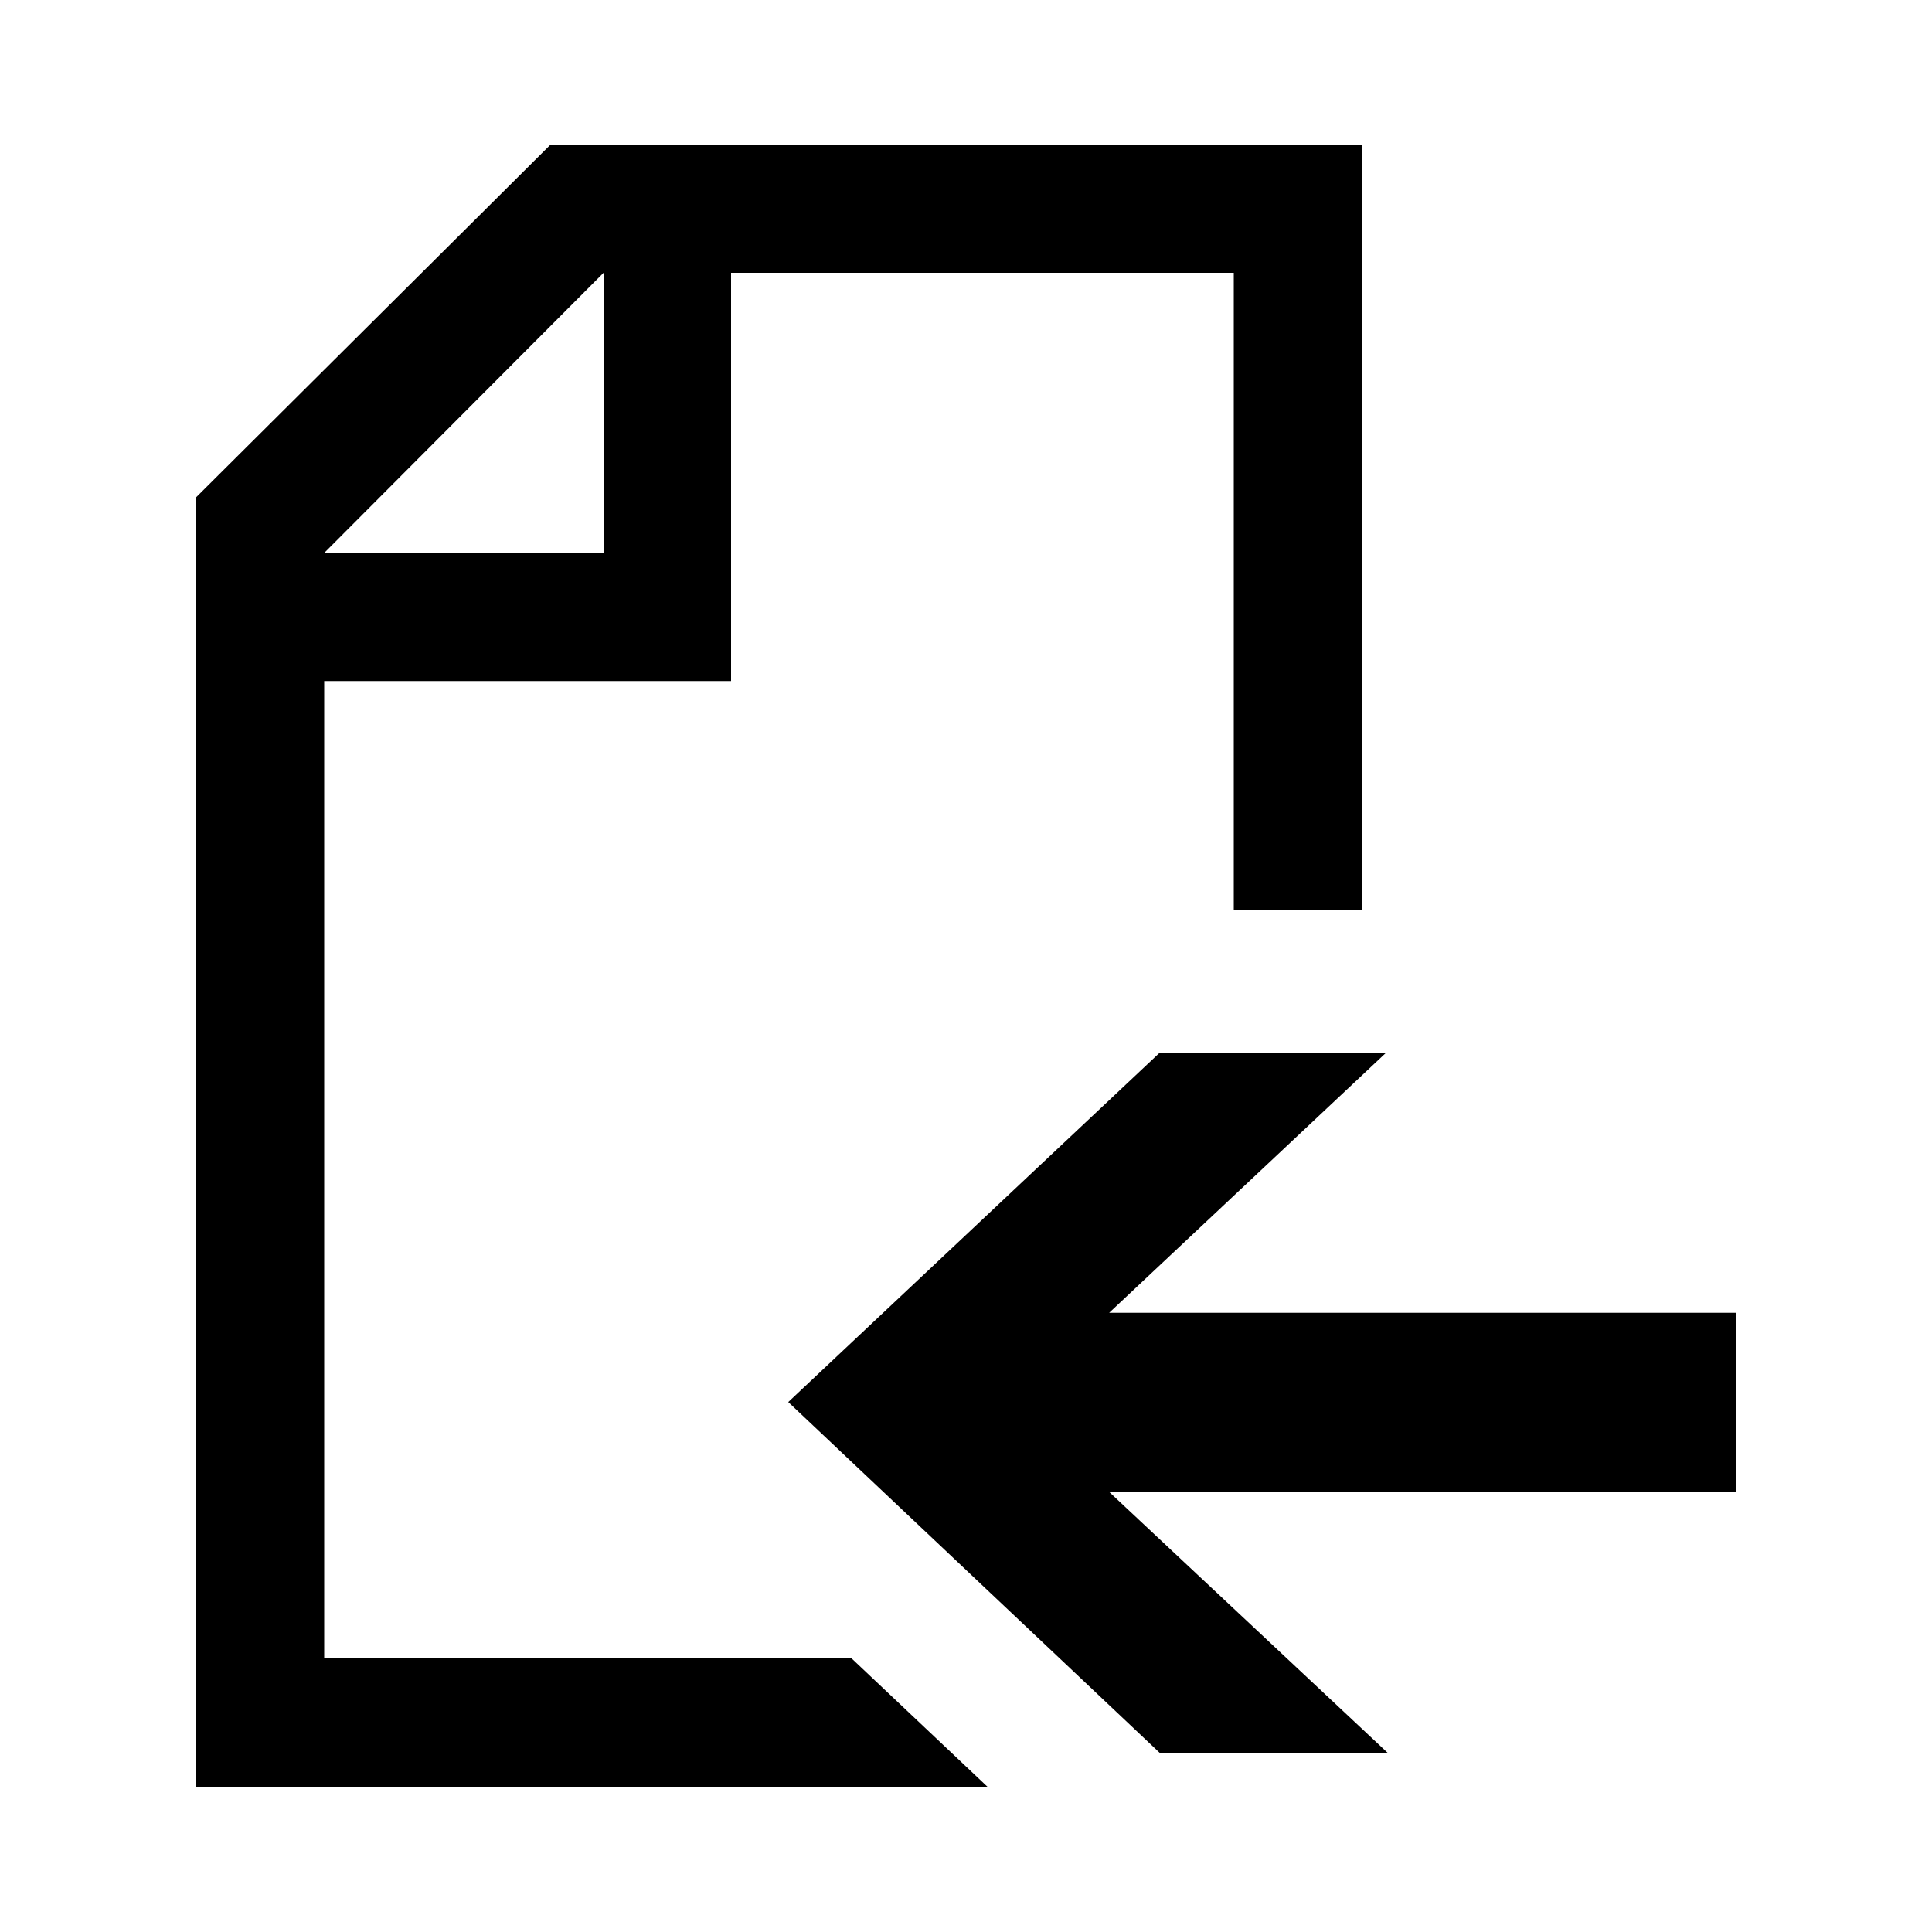 <?xml version="1.0" encoding="iso-8859-1"?>
<!-- Generator: Adobe Illustrator 18.1.0, SVG Export Plug-In . SVG Version: 6.00 Build 0)  -->
<!DOCTYPE svg PUBLIC "-//W3C//DTD SVG 1.1//EN" "http://www.w3.org/Graphics/SVG/1.1/DTD/svg11.dtd">
<svg version="1.1" id="Layer_1" xmlns="http://www.w3.org/2000/svg" xmlns:xlink="http://www.w3.org/1999/xlink" x="0px" y="0px"
	 width="1000px" height="1000px" viewBox="0 0 1000 1000" style="enable-background:new 0 0 1000 1000;" xml:space="preserve">
<style type="text/css">
	.st0{fill-rule:evenodd;clip-rule:evenodd;}
	.st1{fill:none;}
</style>
<path d="M440.8,858.4h-273V352.5h210.6V141.2h260.2v329.9h66.5V75H284.8L101.4,257.5V925h409.9L440.8,858.4z M312.4,141.2v144.9
	H167.9L312.4,141.2z M574.1,772.2l144.3,135.2h-118L408,725.7l192-180.6h117.2L574.1,679.5h324.5v92.7H574.1z"/>
</svg>
